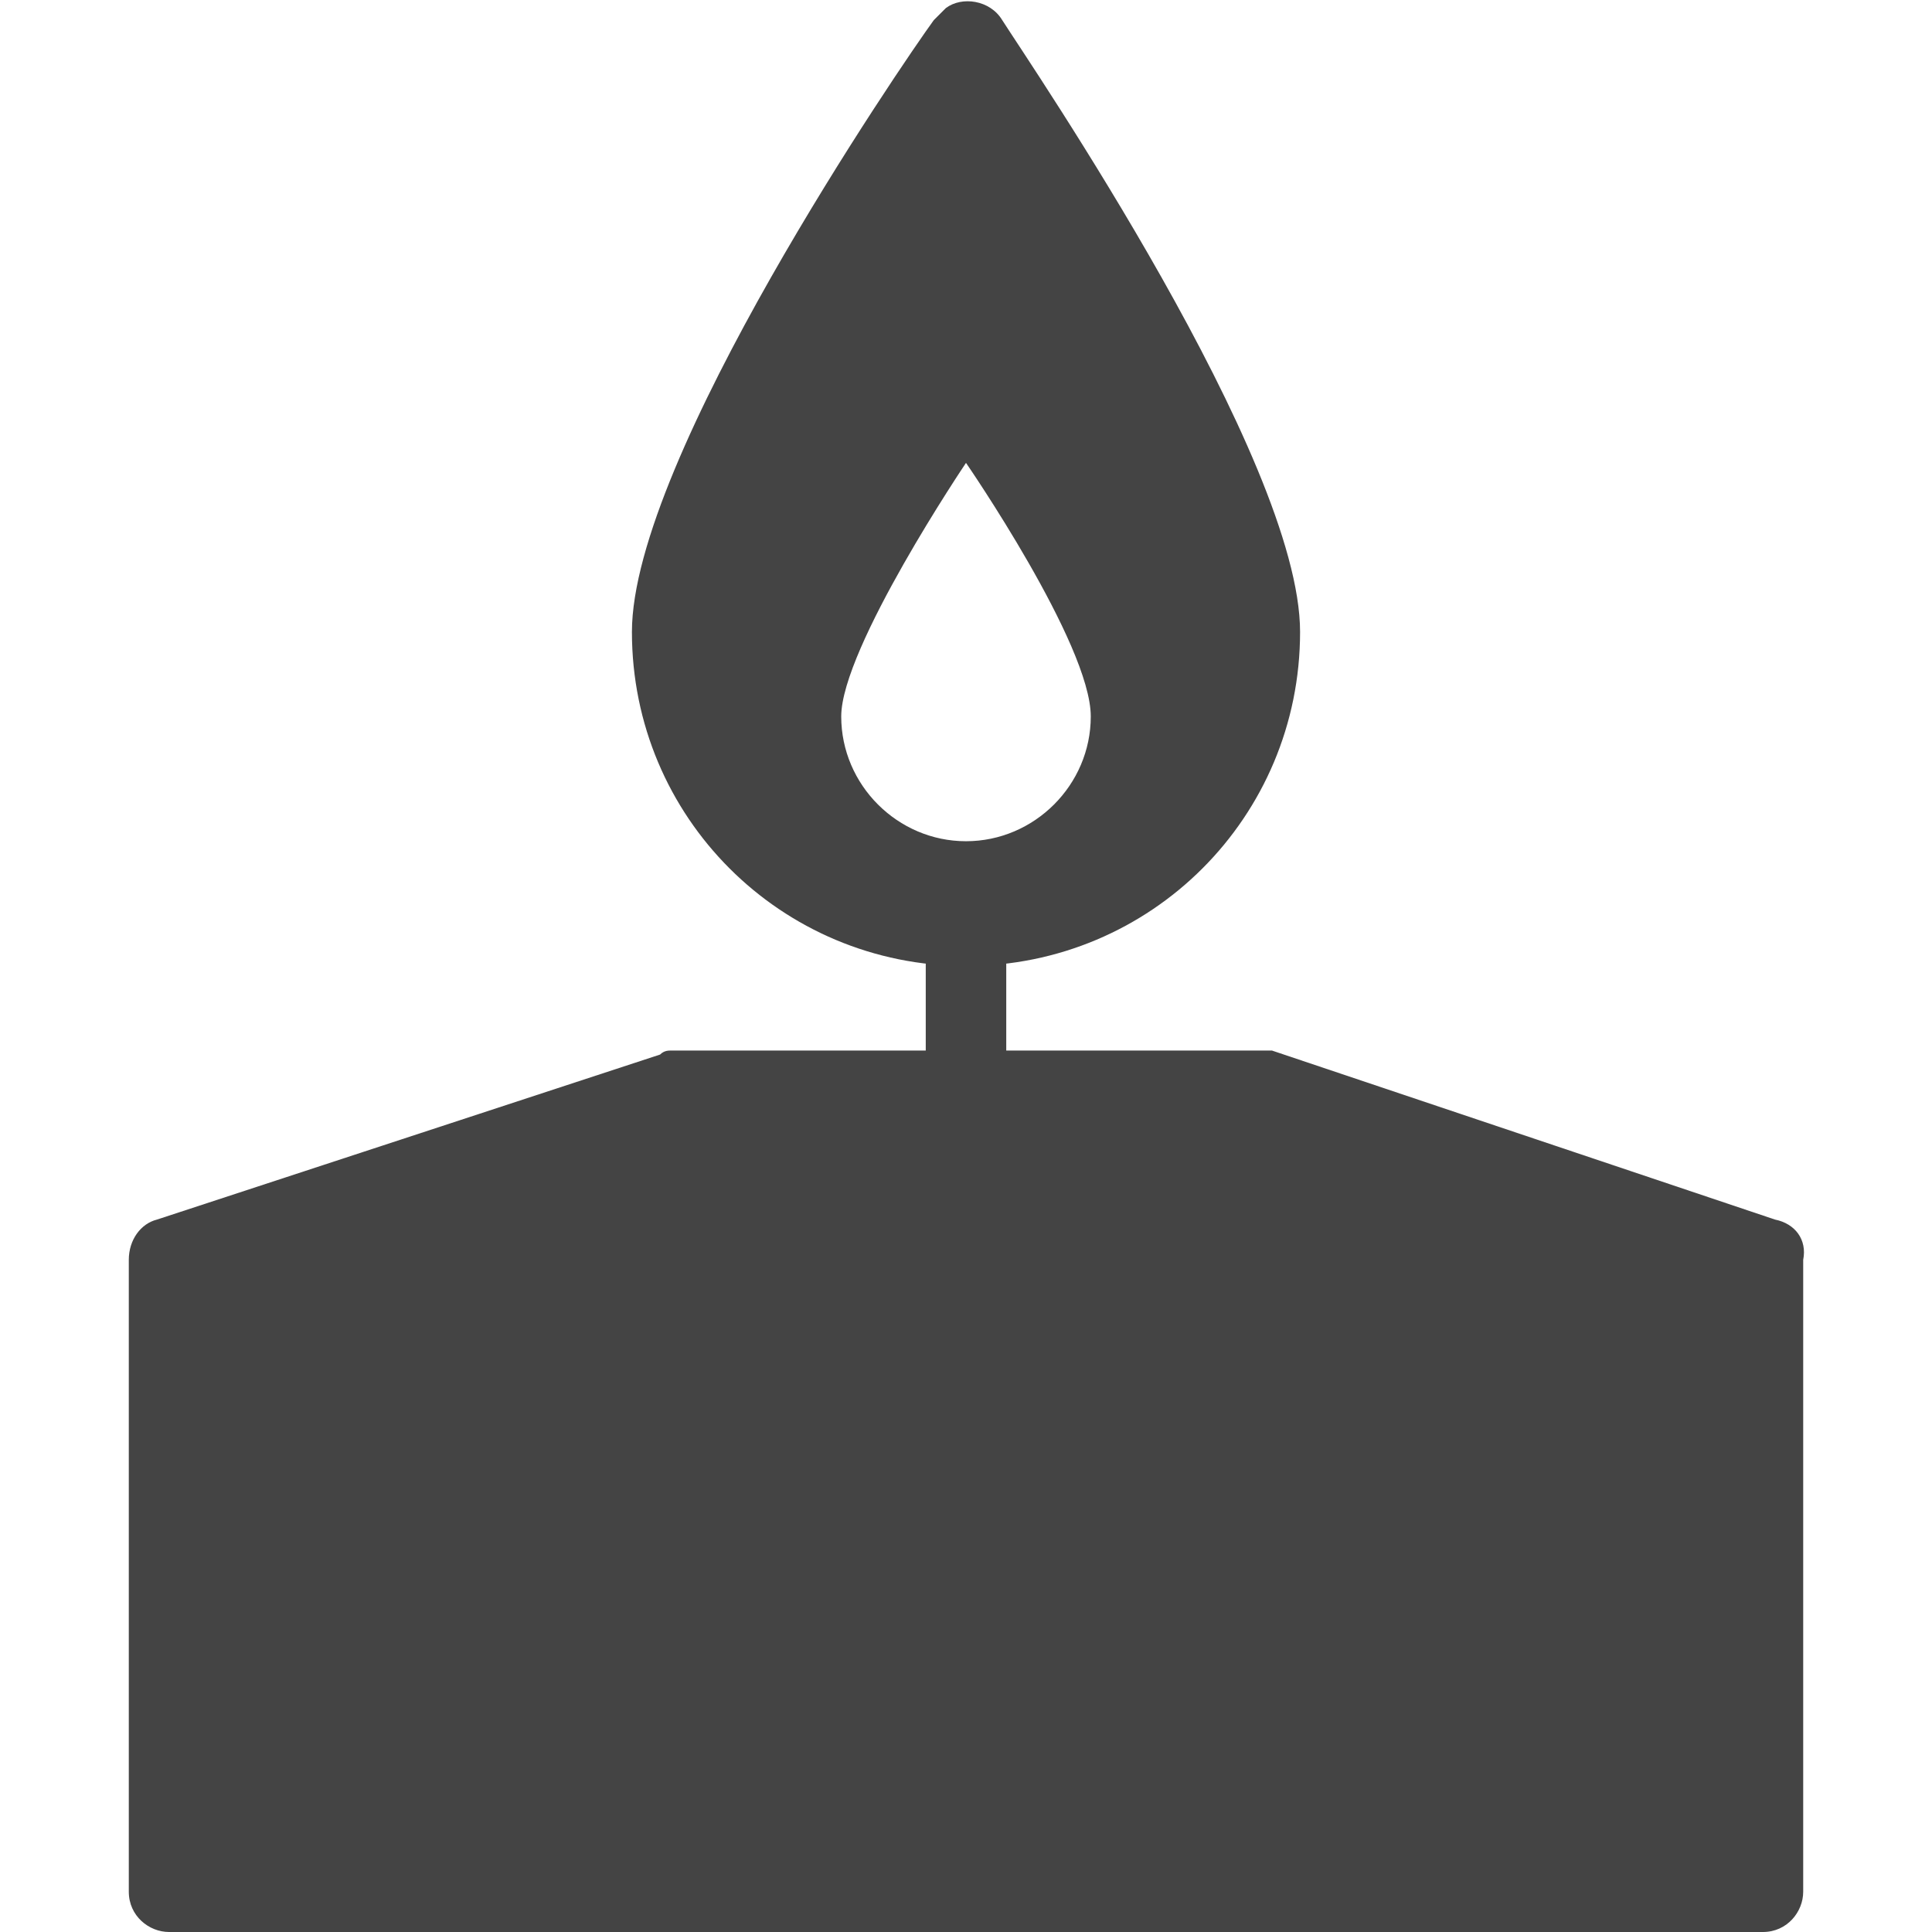 <?xml version="1.0" encoding="utf-8"?>
<!-- Generator: Adobe Illustrator 21.0.0, SVG Export Plug-In . SVG Version: 6.00 Build 0)  -->
<svg version="1.1" id="Layer_1" xmlns="http://www.w3.org/2000/svg" xmlns:xlink="http://www.w3.org/1999/xlink" x="0px" y="0px"
	 viewBox="0 0 48 48" style="enable-background:new 0 0 48 48;" xml:space="preserve">
<style type="text/css">
	.st0{fill:#444;}
	.st1{fill:none;stroke:#444;stroke-width:2;stroke-linecap:round;stroke-linejoin:round;}
</style>
<title>spirituality</title>
<g id="Layer_2">
	<g id="Layer_1-2">
		<g id="surface1">
			<path class="st0" d="M44.1,30.3l-12.5-4.2c-0.1,0-0.2,0-0.3,0H16.7c-0.1,0-0.2,0-0.3,0.1L3.9,30.3c-0.4,0.1-0.7,0.5-0.7,1V47
				c0,0.6,0.5,1,1,1h39.6c0.6,0,1-0.5,1-1V31.3C44.9,30.8,44.6,30.4,44.1,30.3z"/>
			<path class="st1" d="M24,27.1V23"/>
			<path class="st0" d="M24.9,0.5c-0.3-0.5-1-0.6-1.4-0.3c-0.1,0.1-0.2,0.2-0.3,0.3c-0.8,1.1-7.5,10.9-7.5,15.2
				c0,4.6,3.7,8.3,8.3,8.3s8.3-3.7,8.3-8.3C32.3,11.4,25.6,1.6,24.9,0.5z M24,20.9c-1.7,0-3.1-1.4-3.1-3.1c0-1.7,3.1-6.3,3.1-6.3
				s3.1,4.5,3.1,6.3C27.1,19.5,25.7,20.9,24,20.9z"/>
		</g>
	</g>
</g>
</svg>
